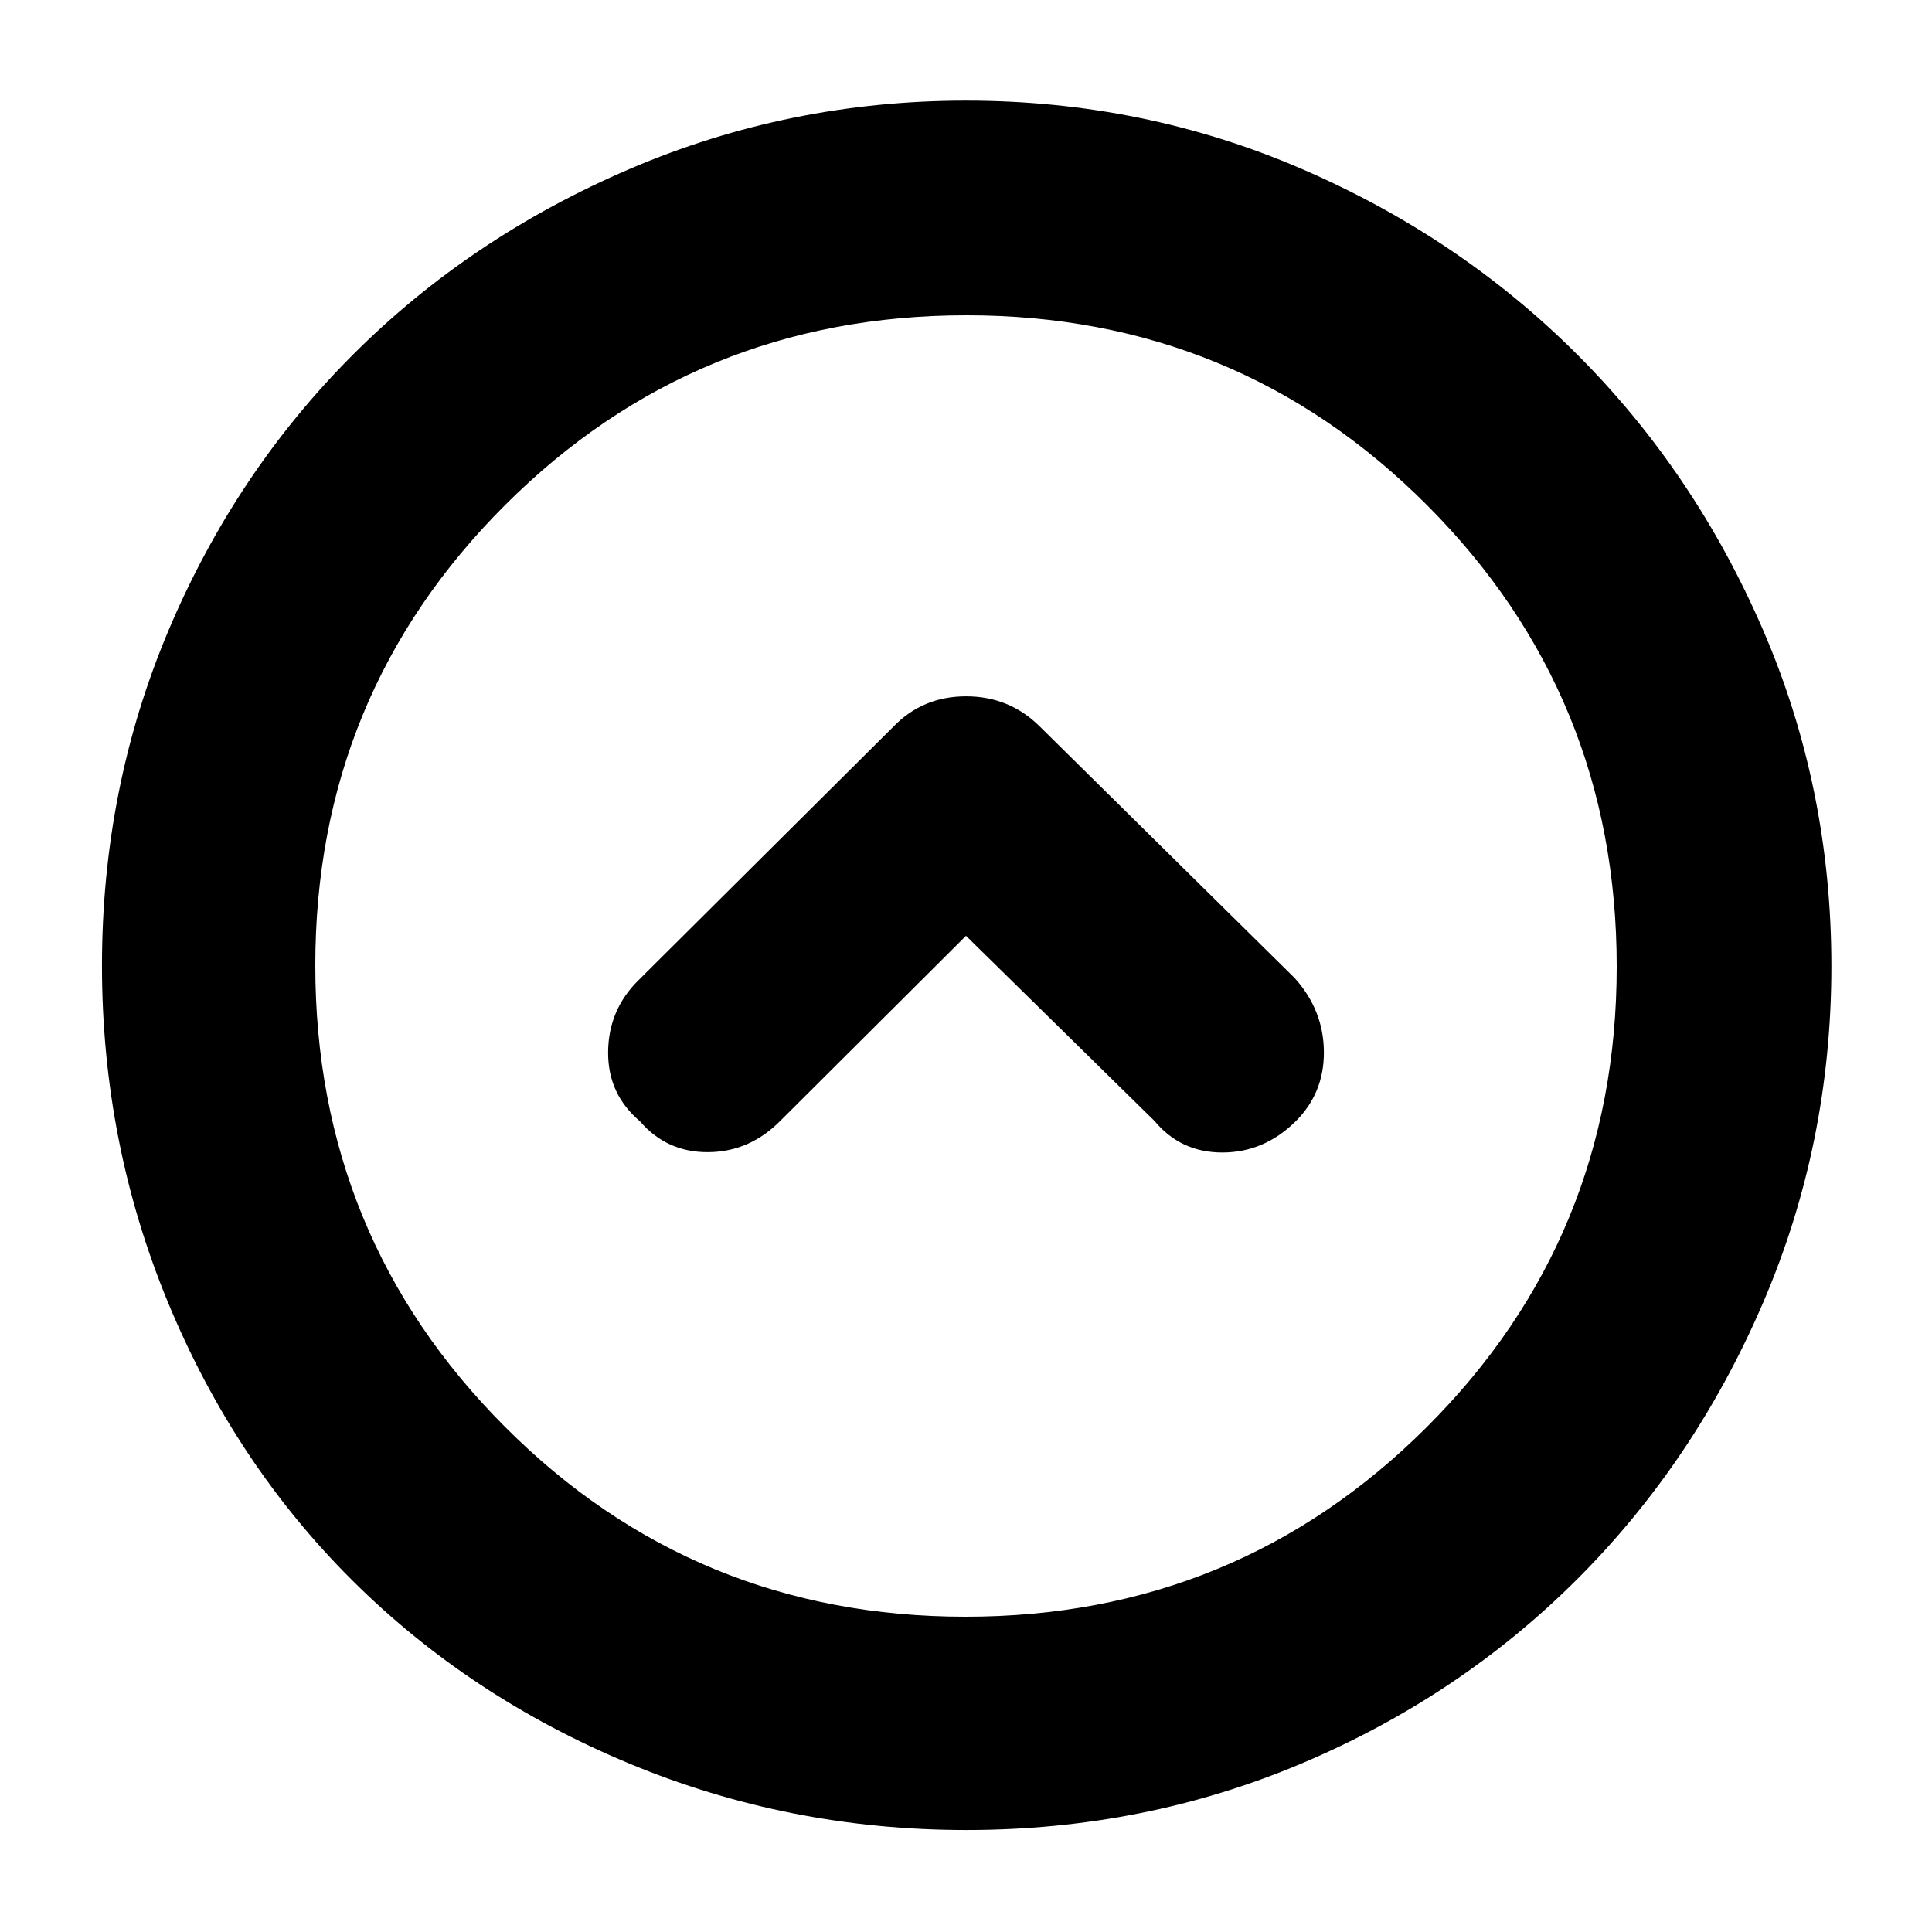 <svg xmlns="http://www.w3.org/2000/svg" height="40" viewBox="0 -960 960 960" width="40"><path d="m480-495 93.67 92q13 15.67 33.68 15.67t36.3-15.34q14.35-14.15 14.18-34.77-.16-20.63-14.5-36.56L517-598.67Q501.79-614 480.06-614q-21.73 0-36.39 15.33L317.33-473q-15 14.73-15.16 35.7-.17 20.97 15.83 34.47 13.33 15.5 34 15.33 20.67-.17 36-15.83L480-495Zm.16 444.33q-88.13 0-167.57-33.07-79.44-33.08-137.74-91.19-58.31-58.11-91.25-137.6-32.93-79.5-32.93-167.63 0-88.4 33.13-166.75 33.14-78.35 91.51-136.78 58.37-58.42 137.6-92.37Q392.14-910 480-910q88.22 0 166.81 33.93 78.59 33.92 136.96 92.3 58.38 58.37 92.3 136.86Q910-568.42 910-479.92q0 88.25-33.94 167.25-33.95 78.99-92.37 137.36-58.43 58.37-136.78 91.51-78.35 33.13-166.75 33.13Zm-.39-106q134.74 0 229.15-94.18t94.41-228.92q0-134.74-94.18-229.15t-228.92-94.41q-134.74 0-229.15 94.18t-94.41 228.92q0 134.74 94.18 229.15t228.92 94.41ZM480-480Z"/></svg>